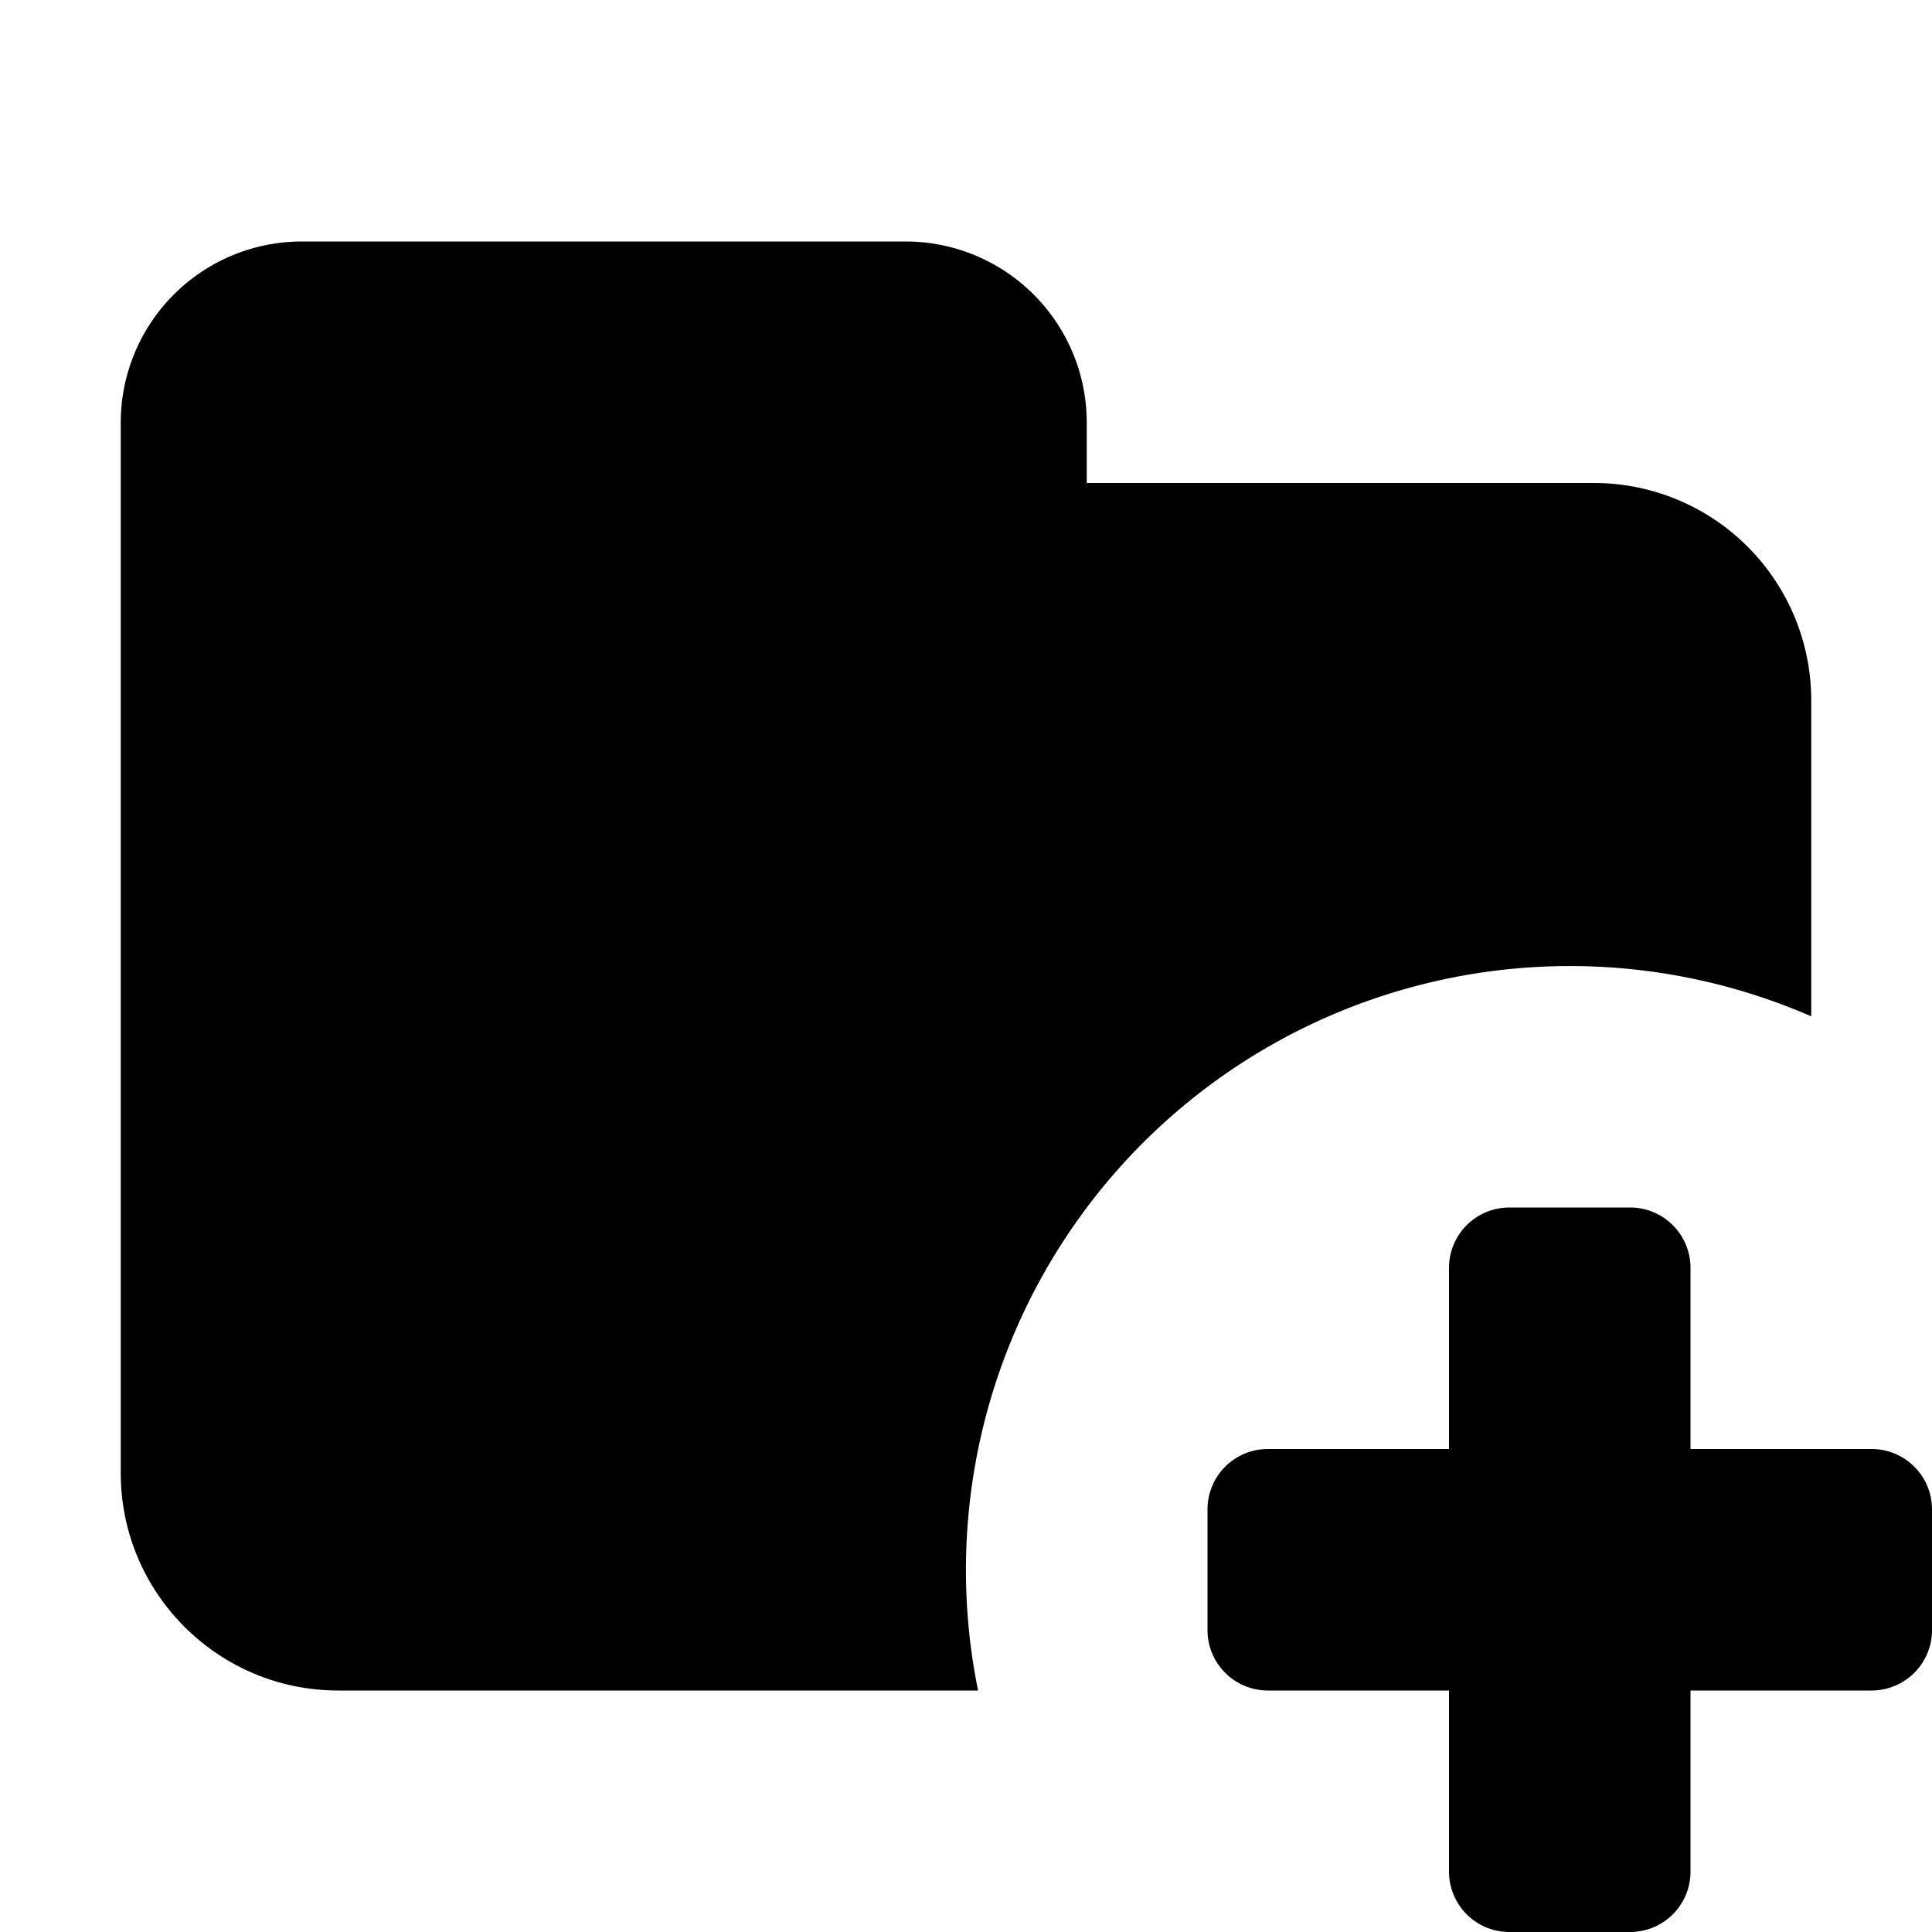 <svg xmlns="http://www.w3.org/2000/svg" width="16" height="16" viewBox="0 0 16 16">
  <path fill-rule="evenodd" d="M13.5 16h-1a.5.5 0 0 1-.5-.5V14h-1.5a.5.5 0 0 1-.5-.5v-1a.5.5 0 0 1 .5-.5H12v-1.5a.5.5 0 0 1 .5-.5h1a.5.5 0 0 1 .5.5V12h1.5a.5.5 0 0 1 .5.5v1a.5.5 0 0 1-.5.5H14v1.5a.5.5 0 0 1-.5.5zm-5.4-2H2.8c-.993 0-1.8-.807-1.8-1.8V3.5A1.5 1.5 0 0 1 2.5 2h5A1.5 1.5 0 0 1 9 3.5V4h4.2A1.8 1.8 0 0 1 15 5.8v2.617A5.002 5.002 0 0 0 8.1 14z"/>
</svg>
